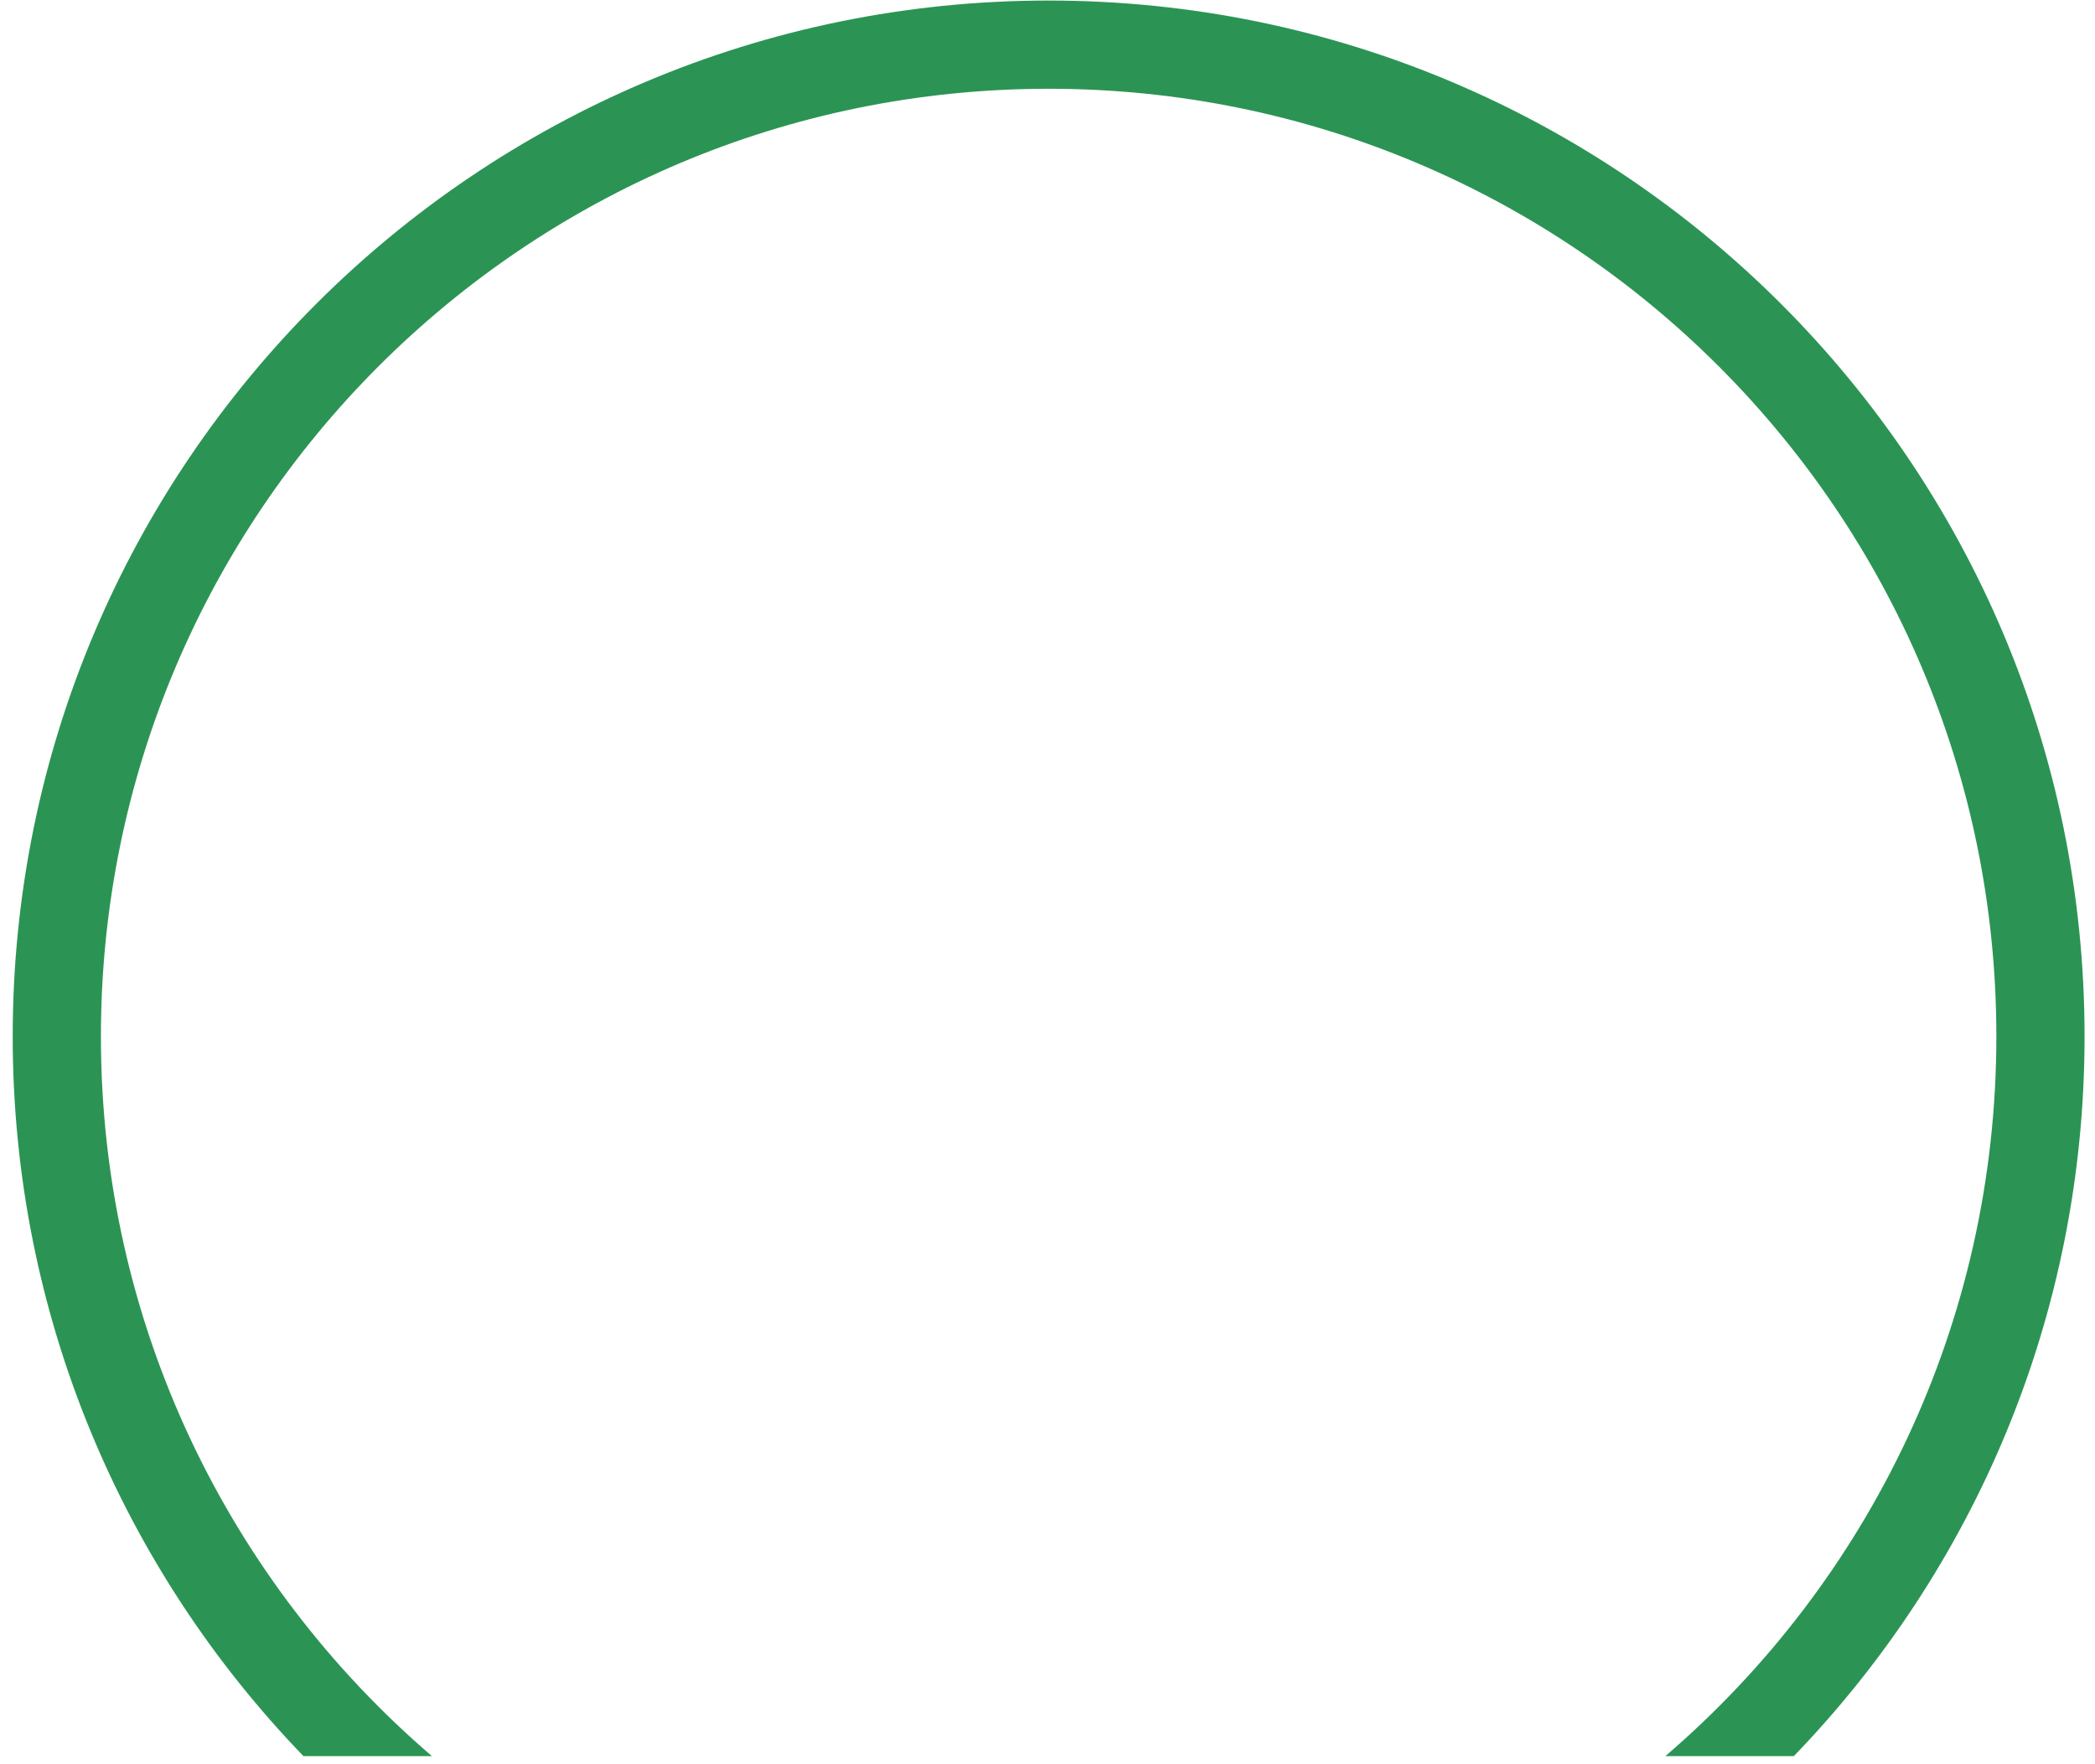 <svg width="95" height="80" viewBox="0 0 95 80" fill="none" xmlns="http://www.w3.org/2000/svg">
<path fill-rule="evenodd" clip-rule="evenodd" d="M75.518 79.632C84.706 71.75 90.527 60.055 90.527 47C90.527 23.265 71.286 4.025 47.551 4.025C23.817 4.025 4.576 23.265 4.576 47C4.576 60.055 10.397 71.75 19.585 79.632H13.76C5.598 71.181 0.576 59.677 0.576 47C0.576 21.056 21.608 0.025 47.551 0.025C73.495 0.025 94.527 21.056 94.527 47C94.527 59.677 89.505 71.181 81.343 79.632H75.518Z" fill="#2B9454"/>
</svg>
